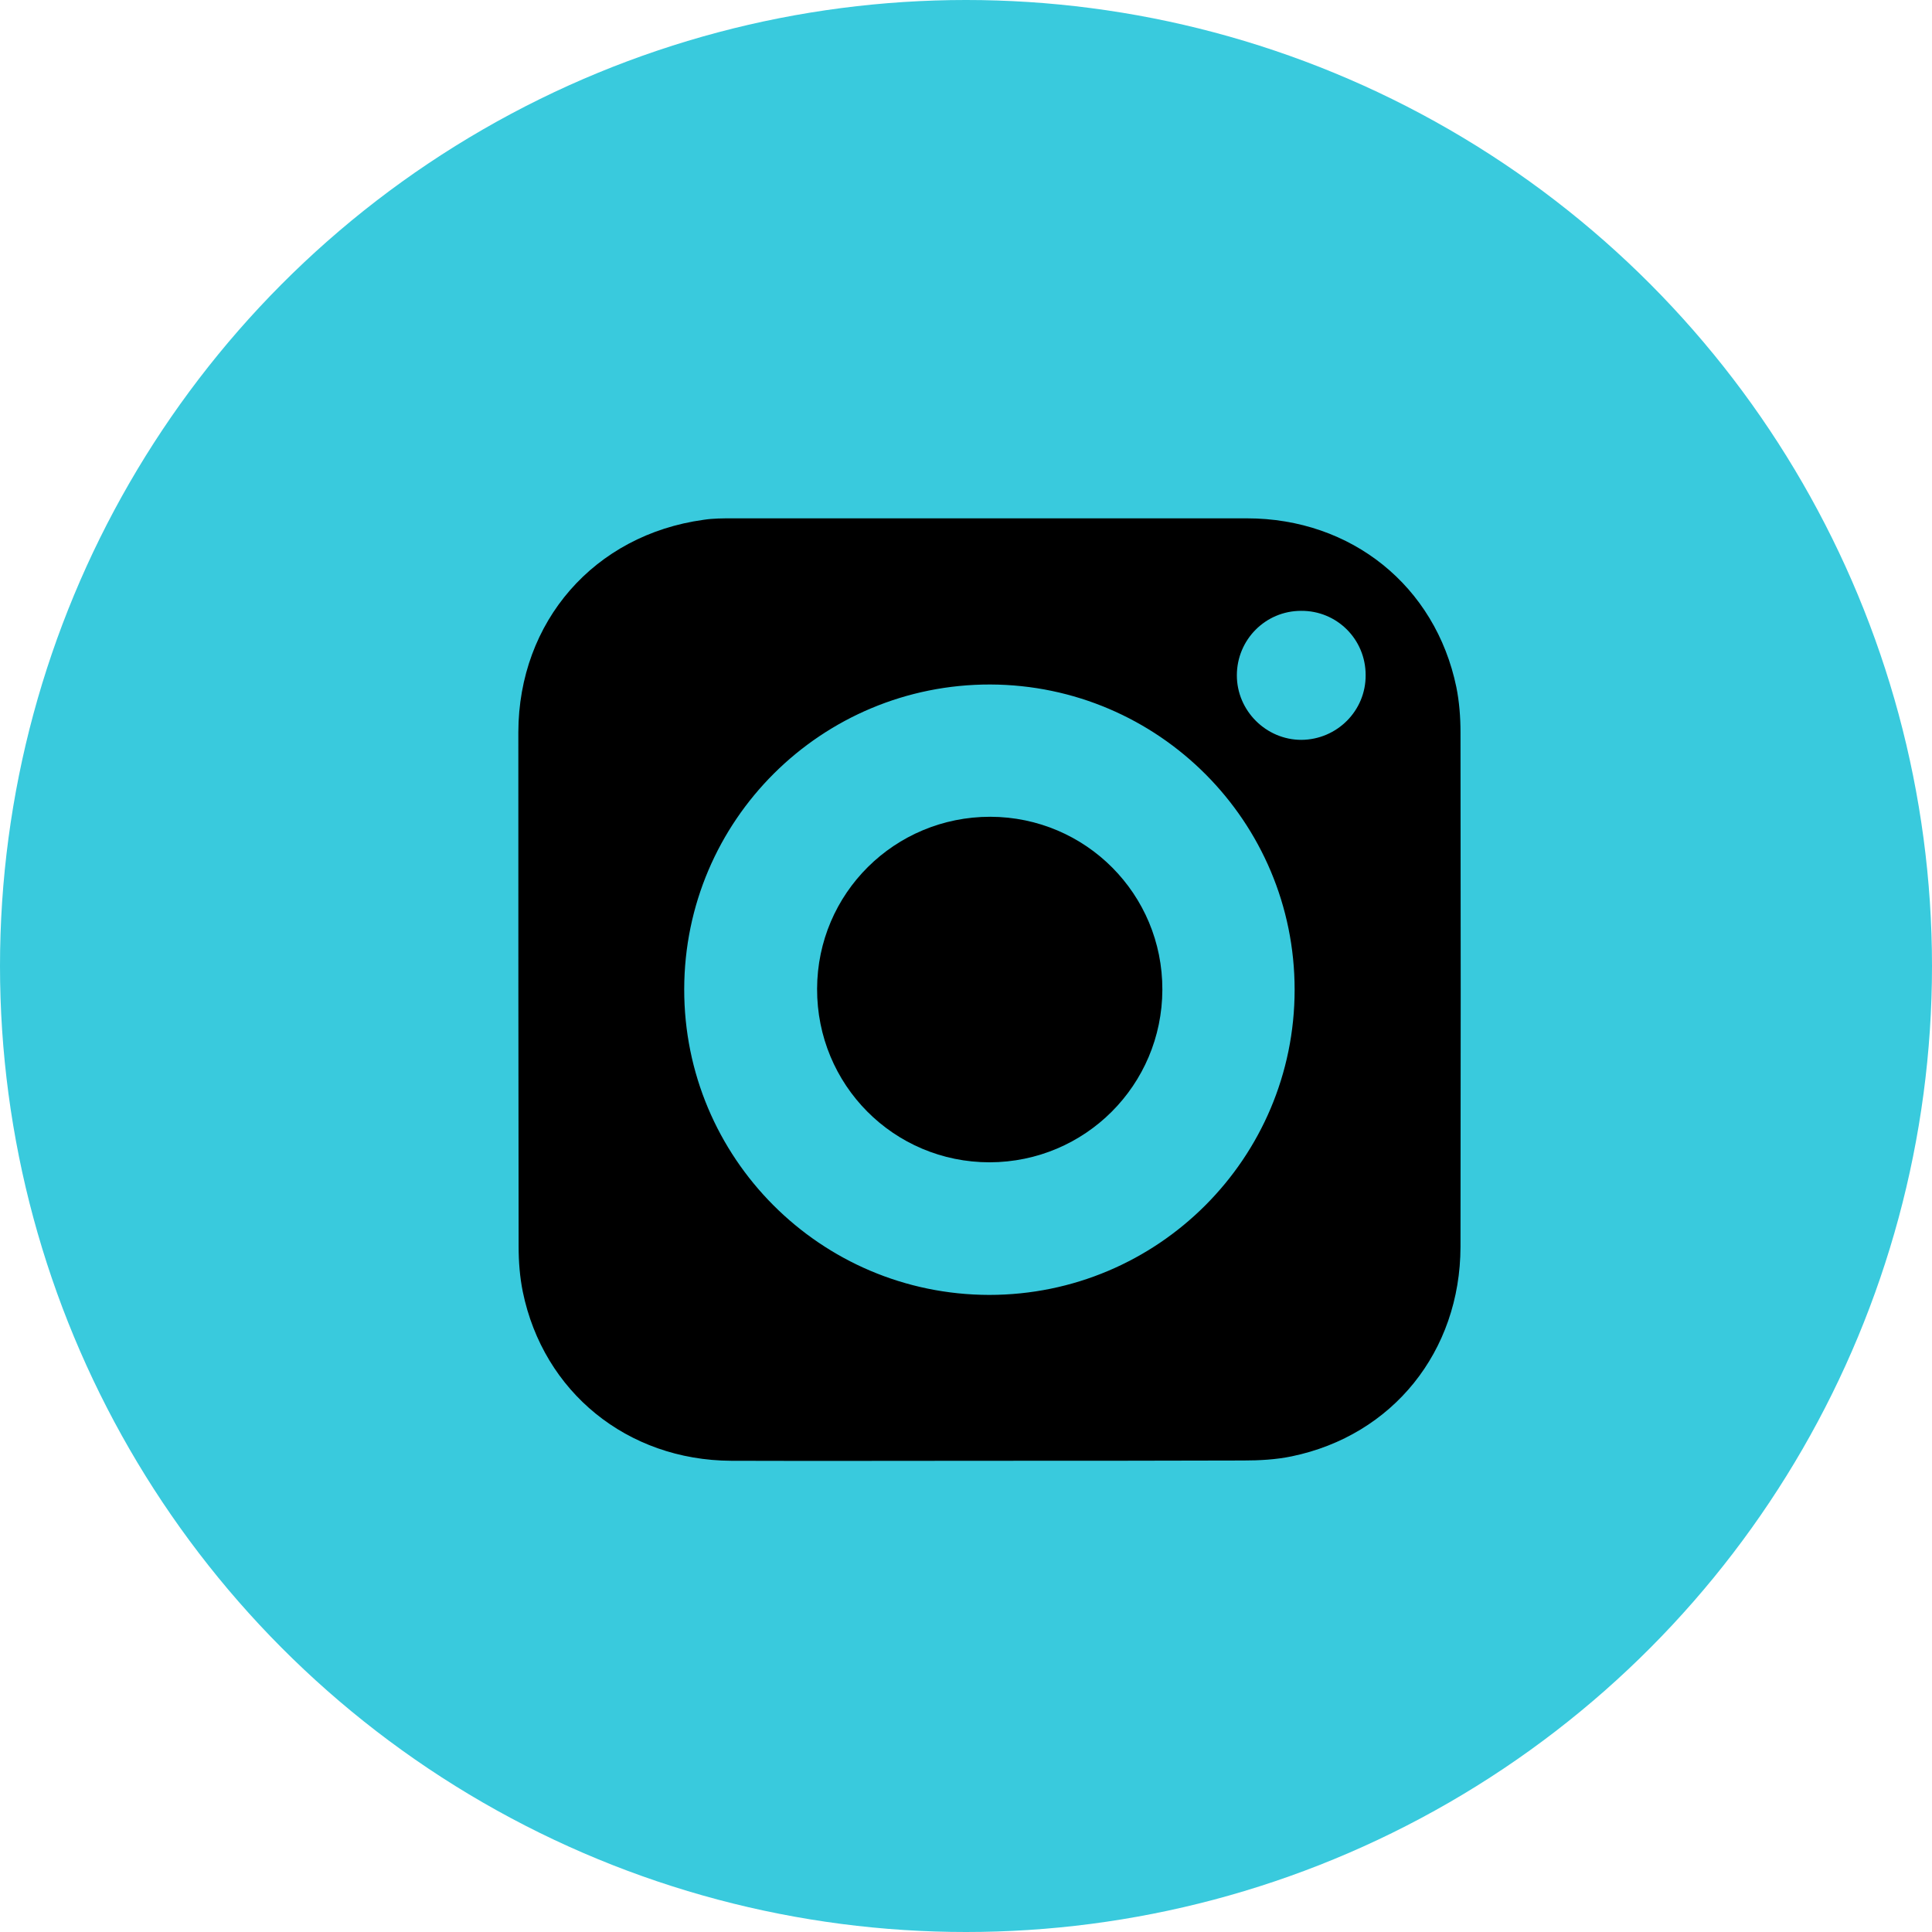 <svg width="41" height="41" viewBox="0 0 41 41" fill="none" xmlns="http://www.w3.org/2000/svg">
<circle cx="20.5" cy="20.5" r="20.5" fill="#39CADD"/>
<g clip-path="url(#clip0_43_4379)">
<path d="M20.997 31C19.171 31 17.34 31.006 15.514 31C13.313 30.988 11.531 29.543 11.094 27.411C11.031 27.099 11.006 26.774 11.006 26.455C11 22.816 11 19.178 11 15.539C11.006 13.188 12.613 11.35 14.932 11.031C15.133 11 15.339 11 15.539 11C19.178 11 22.822 11 26.461 11C28.68 11 30.462 12.438 30.906 14.582C30.969 14.895 30.994 15.22 30.994 15.539C31 19.178 31 22.816 30.994 26.461C30.988 28.68 29.556 30.462 27.411 30.906C27.08 30.975 26.73 30.994 26.386 30.994C24.592 31 22.797 31 20.997 31ZM27.474 21.003C27.474 17.433 24.585 14.539 21.016 14.526C17.433 14.52 14.526 17.408 14.52 20.991C14.514 24.567 17.408 27.474 20.991 27.48C24.573 27.48 27.474 24.579 27.474 21.003ZM28.981 14.326C28.981 13.563 28.368 12.957 27.611 12.963C26.855 12.963 26.248 13.576 26.248 14.332C26.248 15.082 26.867 15.701 27.618 15.701C28.374 15.695 28.987 15.082 28.981 14.326Z" fill="black"/>
<path d="M24.667 21.003C24.661 23.029 23.029 24.66 21.003 24.666C18.965 24.666 17.334 23.022 17.34 20.984C17.346 18.959 18.984 17.333 21.016 17.333C23.042 17.339 24.673 18.977 24.667 21.003Z" fill="black"/>
</g>
<defs>
<clipPath id="clip0_43_4379">
<rect width="20" height="20" fill="white" transform="translate(11 11)"/>
</clipPath>
</defs>
</svg>
